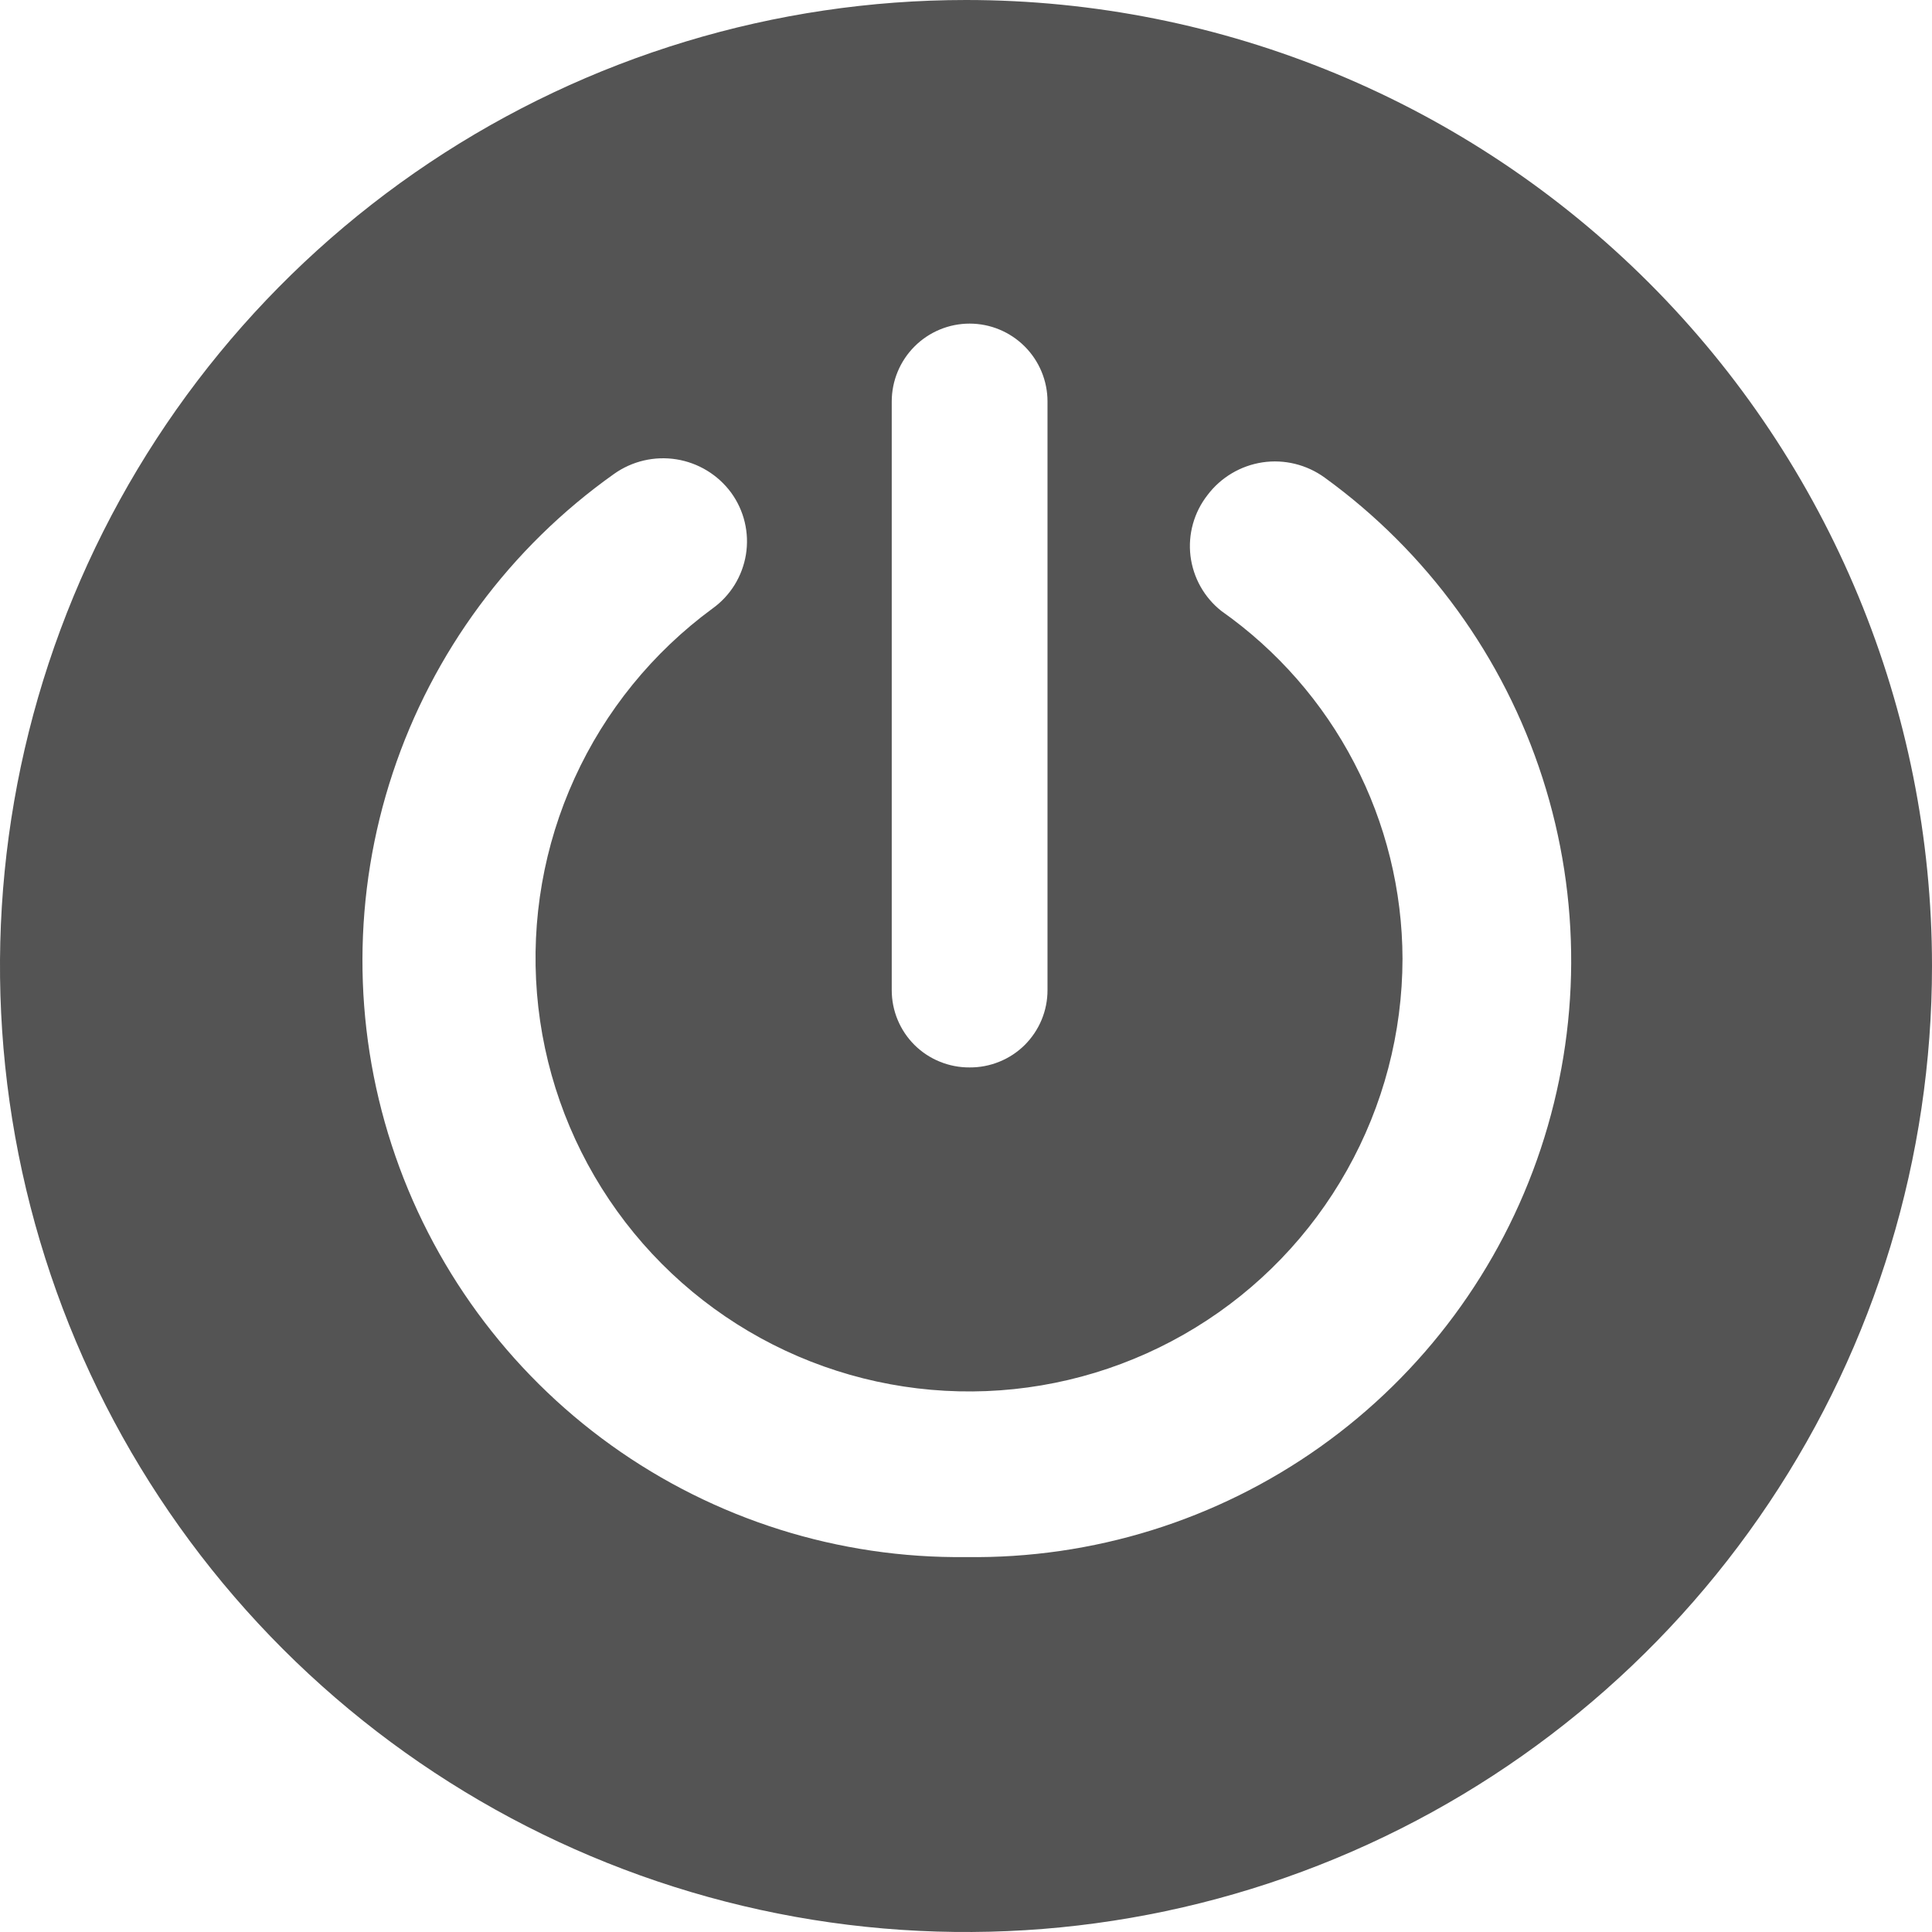 <svg width="32" height="32" viewBox="0 0 32 32" fill="none" xmlns="http://www.w3.org/2000/svg">
<path d="M16 0C12.835 0 9.742 0.938 7.111 2.696C4.48 4.455 2.429 6.953 1.218 9.877C0.007 12.801 -0.31 16.018 0.307 19.121C0.925 22.225 2.449 25.076 4.686 27.314C6.924 29.551 9.775 31.075 12.879 31.693C15.982 32.31 19.199 31.993 22.123 30.782C25.047 29.571 27.545 27.52 29.303 24.889C31.062 22.258 32 19.165 32 16C32 11.757 30.314 7.687 27.314 4.686C24.313 1.686 20.244 0 16 0ZM16.06 17.68C15.891 17.681 15.724 17.649 15.567 17.585C15.411 17.522 15.268 17.428 15.148 17.309C15.028 17.19 14.933 17.048 14.868 16.892C14.803 16.736 14.77 16.569 14.77 16.4V6.65C14.77 6.308 14.906 5.98 15.148 5.738C15.39 5.496 15.718 5.36 16.06 5.36C16.402 5.36 16.73 5.496 16.972 5.738C17.214 5.98 17.35 6.308 17.35 6.65V16.4C17.35 16.569 17.317 16.736 17.252 16.892C17.187 17.048 17.091 17.19 16.972 17.309C16.852 17.428 16.709 17.522 16.553 17.585C16.396 17.649 16.229 17.681 16.06 17.68ZM16 25.79C13.894 25.815 11.835 25.166 10.123 23.938C8.412 22.71 7.138 20.967 6.487 18.964C5.836 16.961 5.842 14.802 6.505 12.803C7.167 10.803 8.452 9.068 10.17 7.85C10.469 7.637 10.841 7.55 11.204 7.608C11.566 7.666 11.892 7.864 12.11 8.16C12.216 8.306 12.293 8.472 12.335 8.648C12.377 8.824 12.384 9.006 12.355 9.185C12.326 9.363 12.262 9.534 12.167 9.688C12.072 9.841 11.947 9.975 11.8 10.08C10.812 10.806 10.025 11.773 9.517 12.889C9.008 14.005 8.794 15.232 8.894 16.455C8.994 17.677 9.406 18.853 10.09 19.871C10.774 20.889 11.707 21.715 12.801 22.27C13.895 22.825 15.112 23.09 16.338 23.041C17.563 22.992 18.755 22.63 19.801 21.989C20.847 21.349 21.711 20.451 22.311 19.381C22.912 18.312 23.228 17.106 23.23 15.88C23.227 14.75 22.953 13.637 22.43 12.635C21.909 11.633 21.154 10.771 20.23 10.12C19.945 9.895 19.762 9.567 19.718 9.207C19.675 8.848 19.777 8.485 20 8.2C20.221 7.907 20.548 7.713 20.911 7.658C21.273 7.604 21.643 7.695 21.94 7.91C23.64 9.142 24.904 10.884 25.548 12.883C26.192 14.881 26.182 17.033 25.52 19.026C24.858 21.019 23.578 22.749 21.866 23.965C20.154 25.181 18.1 25.82 16 25.79Z" fill="#545454"/>
</svg>
